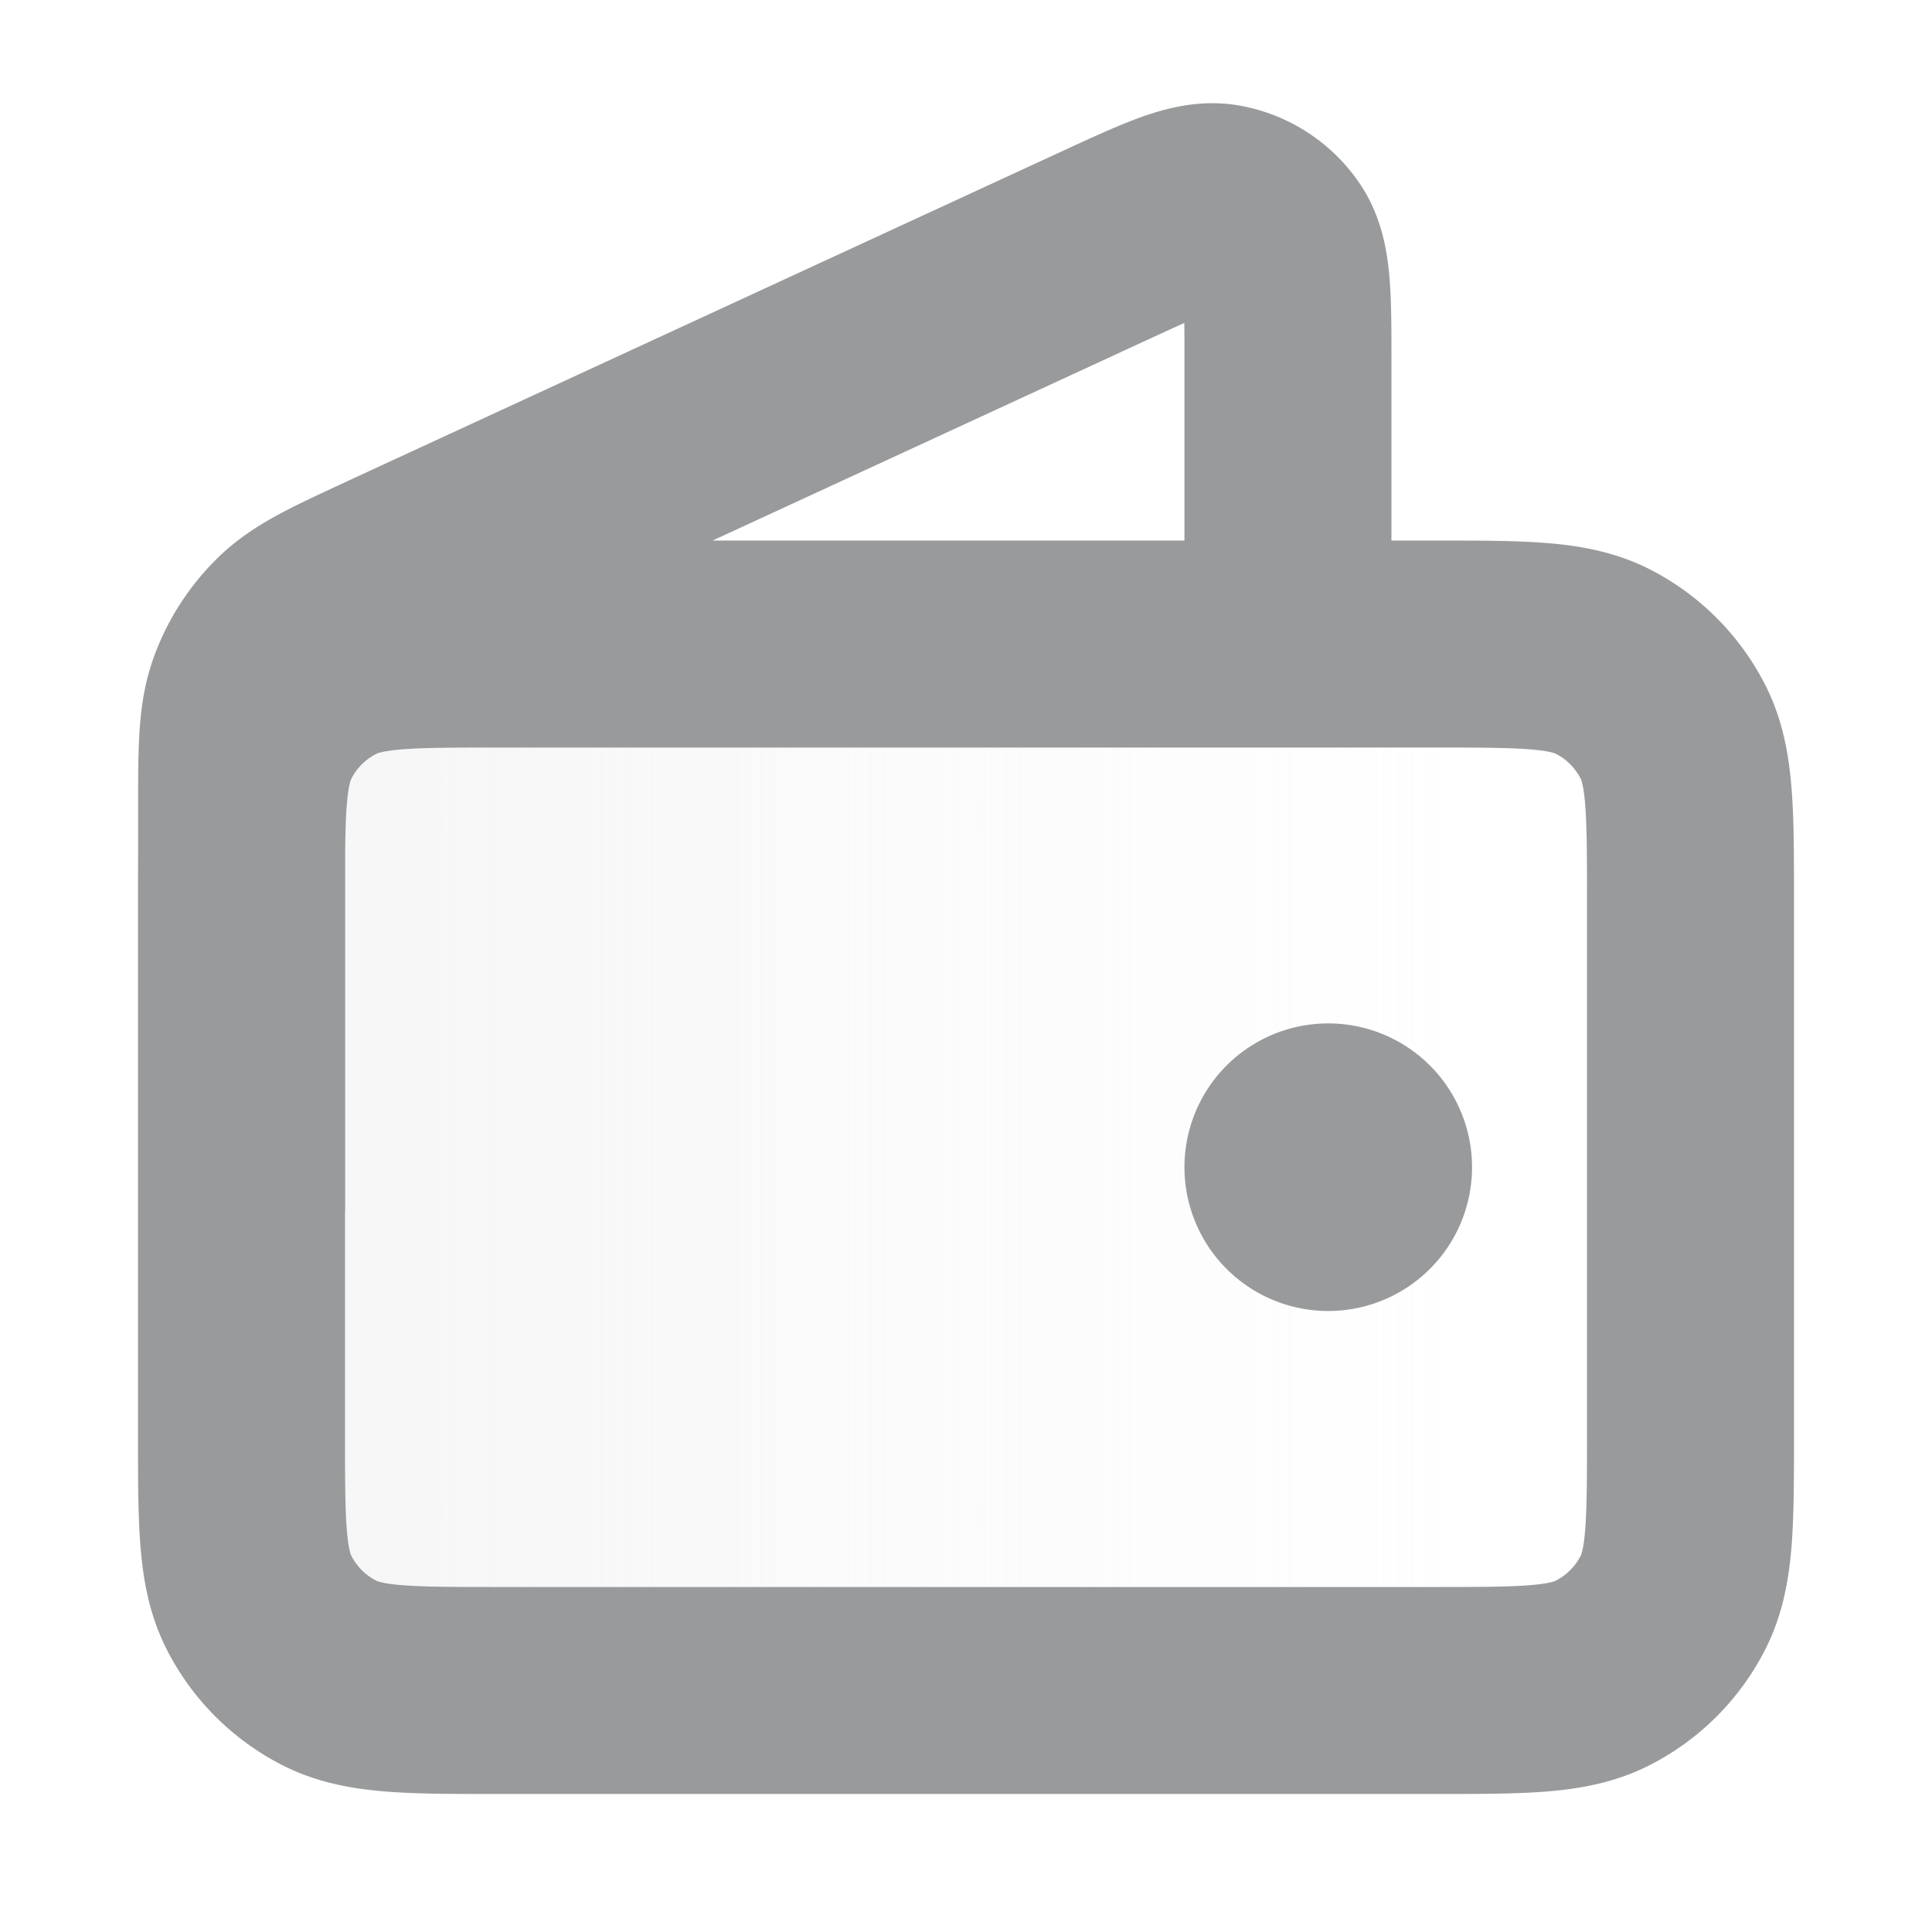 <svg xmlns="http://www.w3.org/2000/svg" width="14" height="14" fill="none" viewBox="0 0 14 14">
    <path fill="url(#a)"
          d="M10.383 12.25c.654 0 .98 0 1.23-.127.22-.112.398-.29.51-.51.127-.25.127-.576.127-1.23v-3.85c0-.653 0-.98-.127-1.23a1.166 1.166 0 0 0-.51-.51c-.25-.126-.576-.126-1.23-.126H3.617c-.654 0-.98 0-1.23.127-.22.112-.398.29-.51.51-.127.25-.127.576-.127 1.23v3.85c0 .653 0 .98.127 1.229.112.22.29.398.51.51.25.127.576.127 1.23.127h6.766Z"
          opacity=".4"/>
    <path stroke="#989A9C" stroke-linecap="round" stroke-linejoin="round" stroke-width="1.5"
          d="M9.333 4.667V2.625c0-.485 0-.727-.102-.876a.583.583 0 0 0-.383-.246c-.178-.03-.399.072-.84.275L2.835 4.166c-.392.182-.589.272-.733.413a1.167 1.167 0 0 0-.284.443c-.067.19-.067.406-.067.839V8.75m7.875-.292h.006M1.75 6.533v3.85c0 .654 0 .98.127 1.23.112.22.29.398.51.51.25.127.576.127 1.23.127h6.766c.654 0 .98 0 1.23-.127.22-.112.398-.29.51-.51.127-.25.127-.576.127-1.23v-3.85c0-.653 0-.98-.127-1.23a1.166 1.166 0 0 0-.51-.51c-.25-.126-.576-.126-1.23-.126H3.617c-.654 0-.98 0-1.23.127-.22.112-.398.29-.51.51-.127.25-.127.576-.127 1.23Zm8.167 1.925a.292.292 0 1 1-.584 0 .292.292 0 0 1 .584 0Z"/>
    <defs>
        <linearGradient id="a" x1="1.488" x2="12.513" y1="8.458" y2="8.458" gradientUnits="userSpaceOnUse">
            <stop stop-color="#E7E7E7"/>
            <stop offset=".823" stop-color="#E7E7E7" stop-opacity="0"/>
            <stop offset="1" stop-color="#E7E7E7" stop-opacity="0"/>
        </linearGradient>
    </defs>
</svg>
